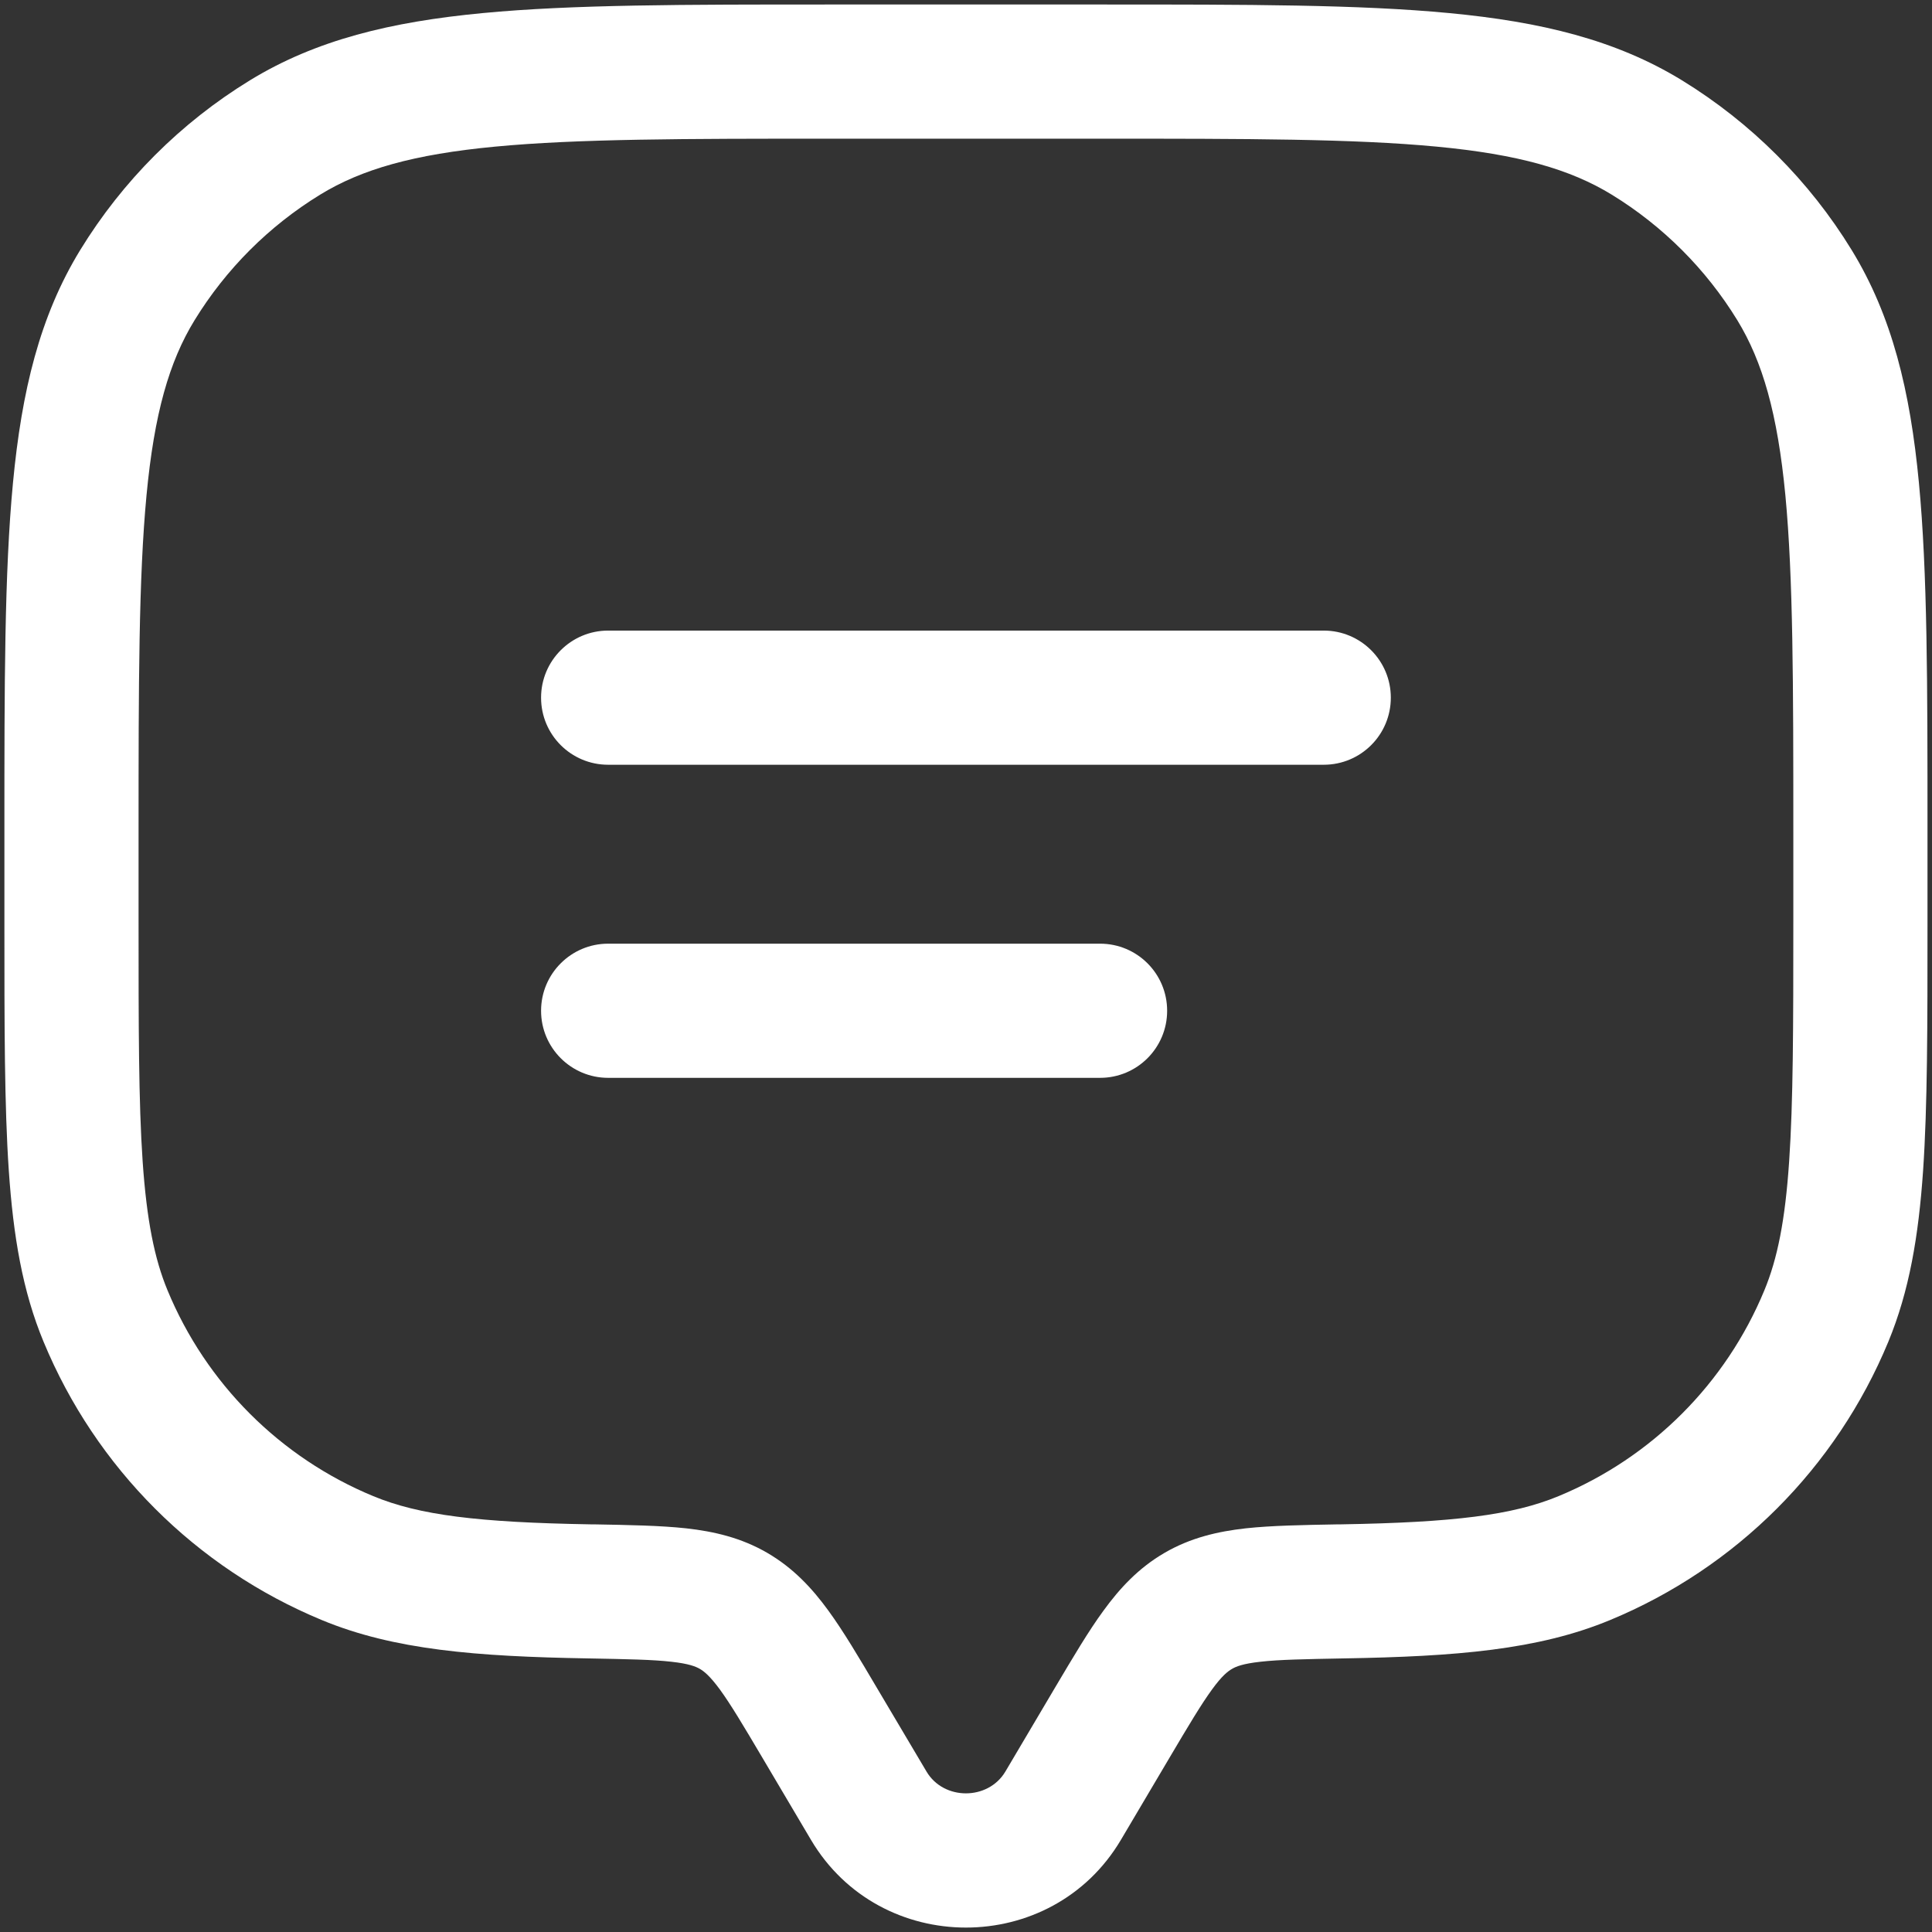 <svg width="18" height="18" viewBox="0 0 18 18" fill="none" xmlns="http://www.w3.org/2000/svg">
<rect x="0" y="0" width="18" height="18" fill="#333333" stroke="none"/>
<path fill-rule="evenodd" clip-rule="evenodd" d="M7.717 0.042H10.282C11.618 0.042 12.666 0.042 13.503 0.122C14.356 0.203 15.054 0.371 15.67 0.748C16.314 1.143 16.857 1.685 17.252 2.33C17.629 2.946 17.797 3.644 17.878 4.497C17.958 5.334 17.958 6.381 17.958 7.718V8.607C17.958 9.558 17.958 10.304 17.917 10.906C17.875 11.519 17.788 12.029 17.593 12.501C17.107 13.675 16.174 14.608 15 15.094C14.329 15.372 13.565 15.433 12.519 15.451C12.153 15.458 11.921 15.462 11.744 15.482C11.579 15.5 11.515 15.527 11.478 15.549C11.438 15.572 11.384 15.614 11.291 15.742C11.19 15.881 11.076 16.072 10.895 16.378L10.443 17.142C9.798 18.231 8.201 18.231 7.556 17.142L7.104 16.378C6.923 16.072 6.809 15.881 6.708 15.742C6.614 15.614 6.56 15.572 6.521 15.549C6.483 15.527 6.419 15.5 6.254 15.482C6.078 15.462 5.846 15.458 5.48 15.451C4.434 15.433 3.67 15.372 2.999 15.094C1.825 14.608 0.892 13.675 0.406 12.501C0.21 12.029 0.124 11.519 0.082 10.906C0.041 10.304 0.041 9.558 0.041 8.607L0.041 7.718C0.041 6.381 0.041 5.334 0.121 4.497C0.202 3.644 0.37 2.946 0.747 2.33C1.142 1.685 1.684 1.143 2.329 0.748C2.945 0.371 3.643 0.203 4.496 0.122C5.333 0.042 6.38 0.042 7.717 0.042ZM4.614 1.366C3.853 1.438 3.368 1.577 2.982 1.814C2.506 2.106 2.105 2.507 1.813 2.983C1.576 3.369 1.437 3.854 1.365 4.615C1.292 5.386 1.291 6.374 1.291 7.75V8.584C1.291 9.563 1.291 10.266 1.329 10.821C1.367 11.37 1.439 11.728 1.561 12.022C1.92 12.89 2.61 13.58 3.477 13.939C3.907 14.117 4.455 14.184 5.501 14.202L5.528 14.202C5.86 14.208 6.15 14.213 6.392 14.239C6.651 14.268 6.905 14.326 7.149 14.468C7.391 14.609 7.566 14.797 7.718 15.006C7.858 15.198 8.003 15.443 8.166 15.719L8.632 16.505C8.792 16.776 9.206 16.776 9.367 16.505L9.832 15.719C9.996 15.443 10.14 15.198 10.281 15.006C10.433 14.797 10.607 14.609 10.849 14.468C11.093 14.326 11.347 14.268 11.607 14.239C11.848 14.213 12.139 14.208 12.471 14.202L12.497 14.202C13.543 14.184 14.092 14.117 14.521 13.939C15.389 13.58 16.079 12.89 16.438 12.022C16.56 11.728 16.632 11.37 16.669 10.821C16.707 10.266 16.708 9.563 16.708 8.584V7.75C16.708 6.374 16.707 5.386 16.634 4.615C16.561 3.854 16.422 3.369 16.186 2.983C15.894 2.507 15.493 2.106 15.017 1.814C14.63 1.577 14.146 1.438 13.384 1.366C12.614 1.293 11.625 1.292 10.249 1.292H7.749C6.373 1.292 5.385 1.293 4.614 1.366ZM5.041 6.5C5.041 6.155 5.321 5.875 5.666 5.875H12.333C12.678 5.875 12.958 6.155 12.958 6.5C12.958 6.846 12.678 7.125 12.333 7.125H5.666C5.321 7.125 5.041 6.846 5.041 6.5ZM5.041 9.417C5.041 9.072 5.321 8.792 5.666 8.792H10.249C10.595 8.792 10.874 9.072 10.874 9.417C10.874 9.762 10.595 10.042 10.249 10.042H5.666C5.321 10.042 5.041 9.762 5.041 9.417Z" fill="white"/>
</svg>
